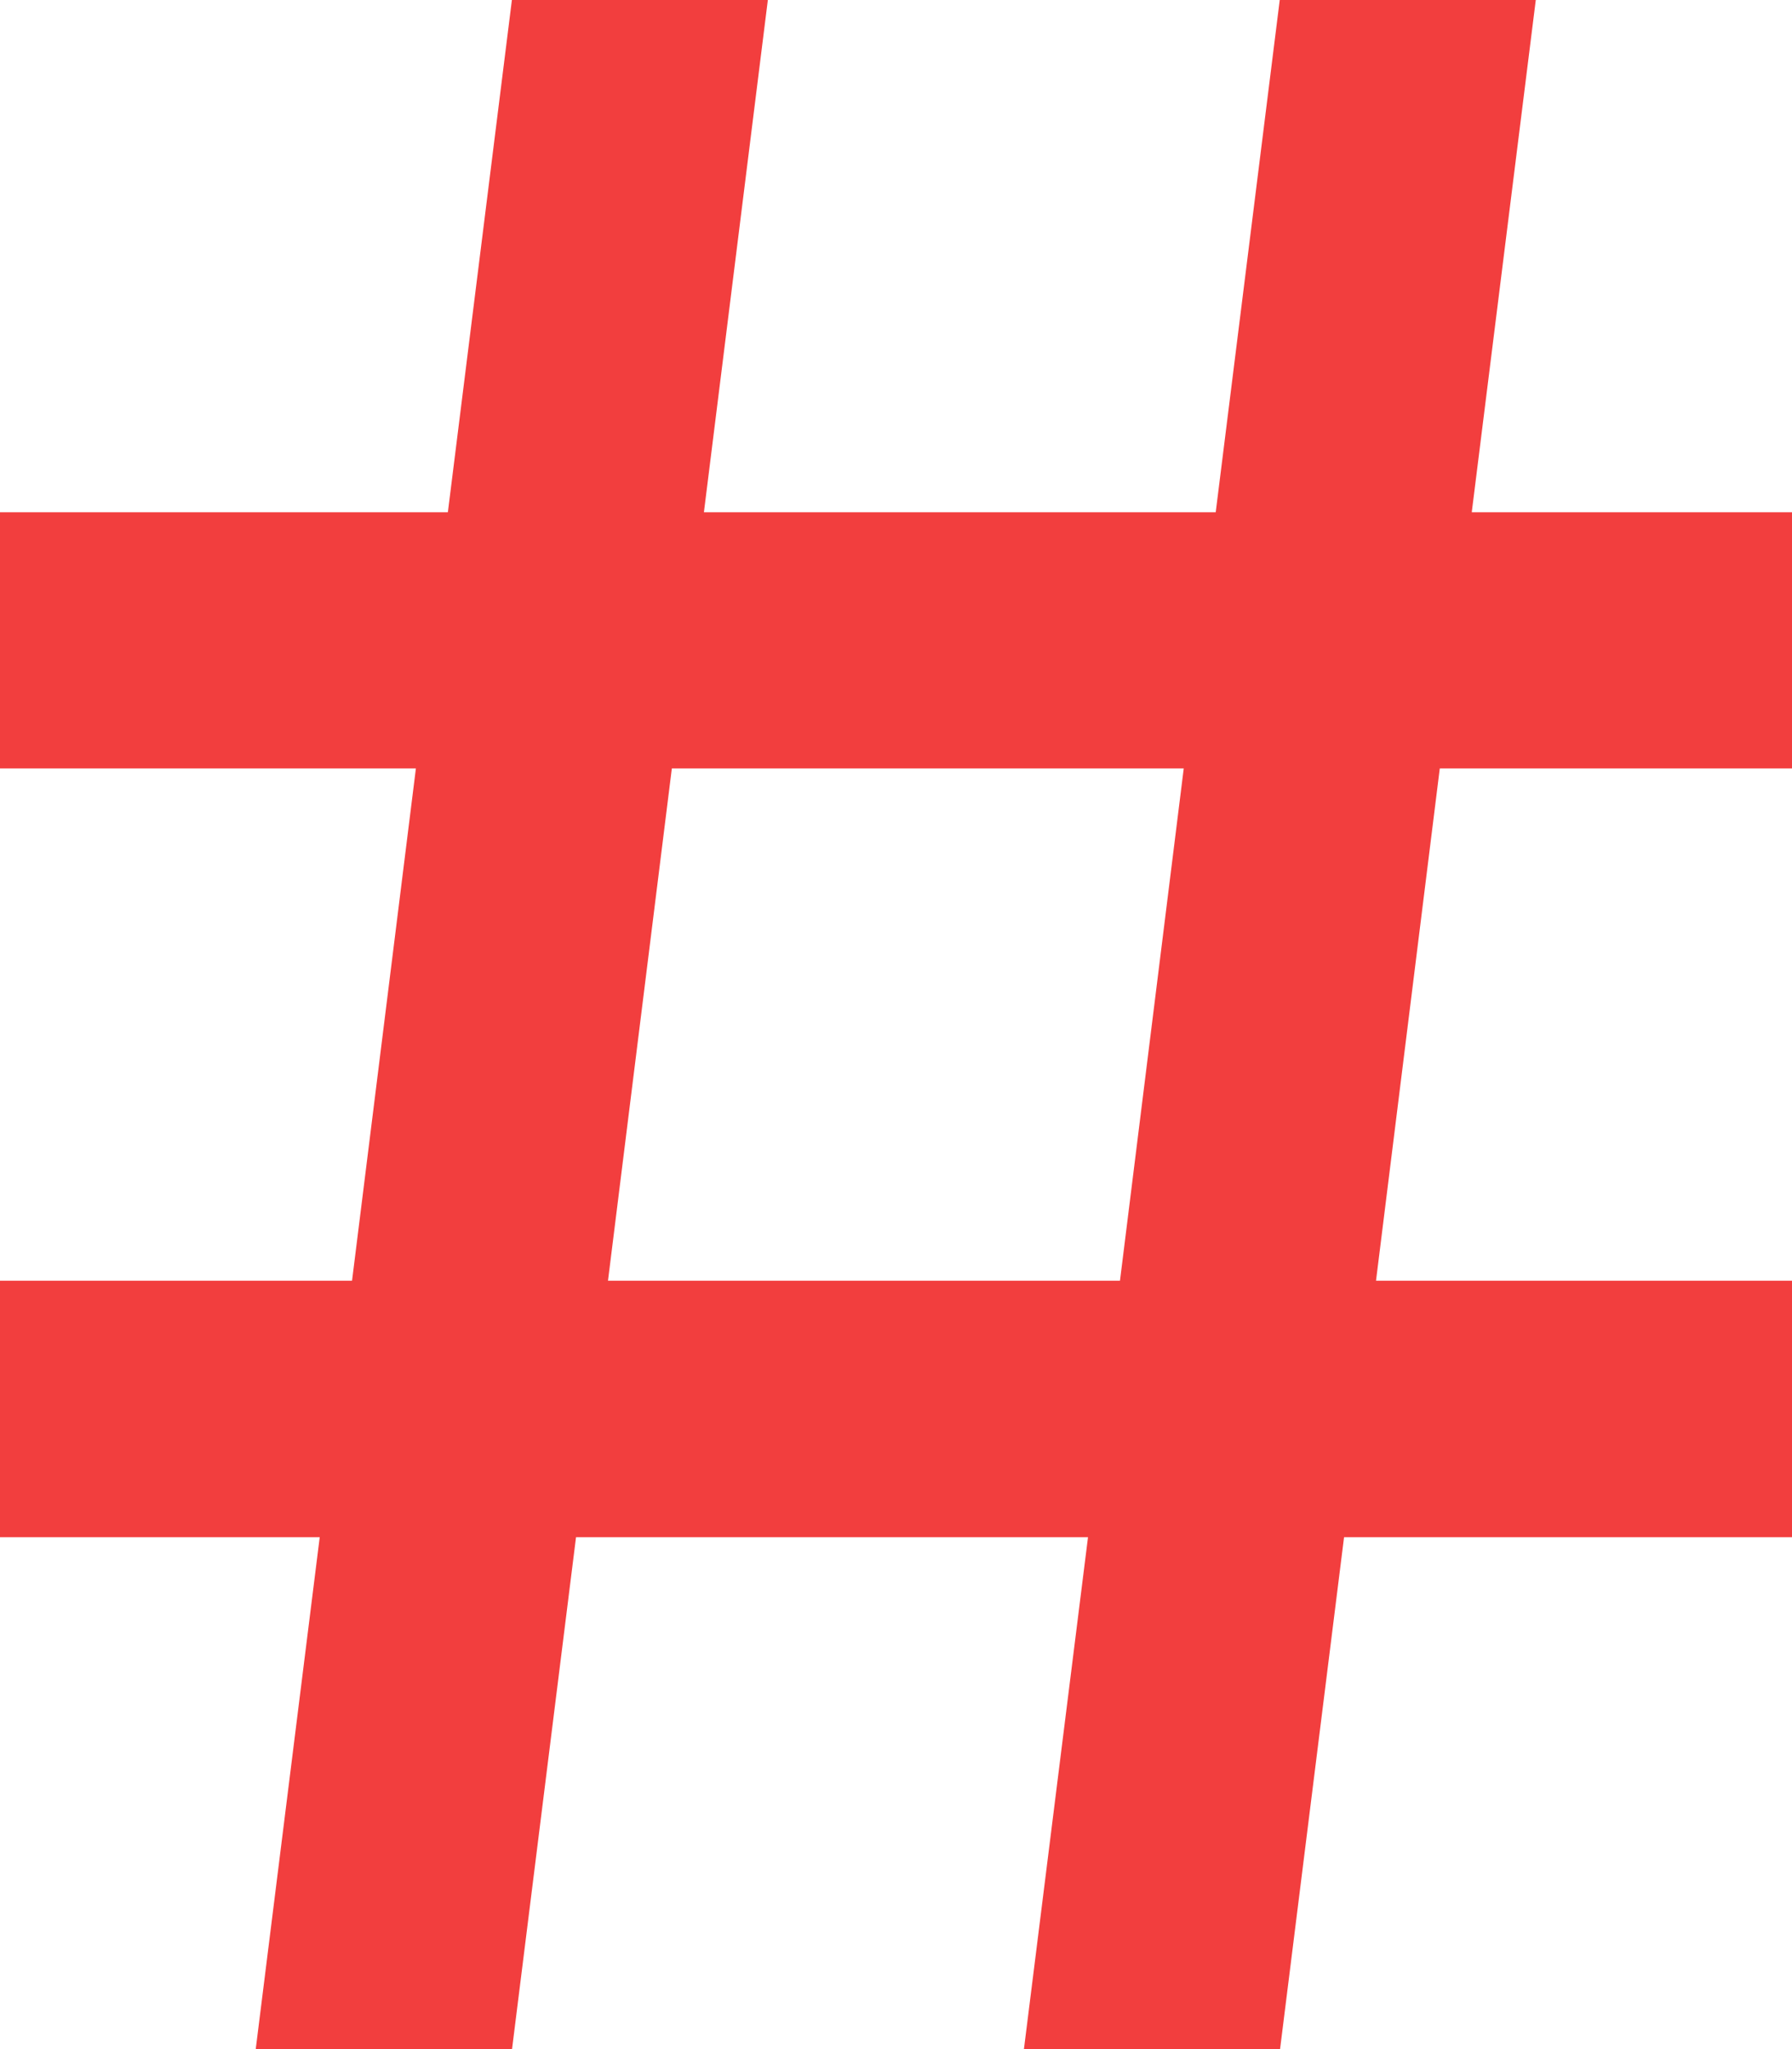 <svg xmlns="http://www.w3.org/2000/svg" width="20.178" height="23.061" viewBox="0 0 20.178 23.061"><defs><style>.a{fill:#f23e3e;}</style></defs><g transform="translate(-2)"><g transform="translate(2)"><path class="a" d="M22.178,8.648V5.765H18.572L19.293,0H16.41l-.721,5.765H9.926L10.646,0H7.764L7.043,5.765H2V8.648H6.683l-.719,5.765H2V17.3H5.6l-.721,5.765H7.765L8.486,17.3h5.765l-.722,5.765h2.884l.721-5.765h5.044V14.413H17.494l.718-5.765Zm-7.567,5.765H8.846l.719-5.765h5.764Z" transform="translate(-2)"/></g></g></svg>